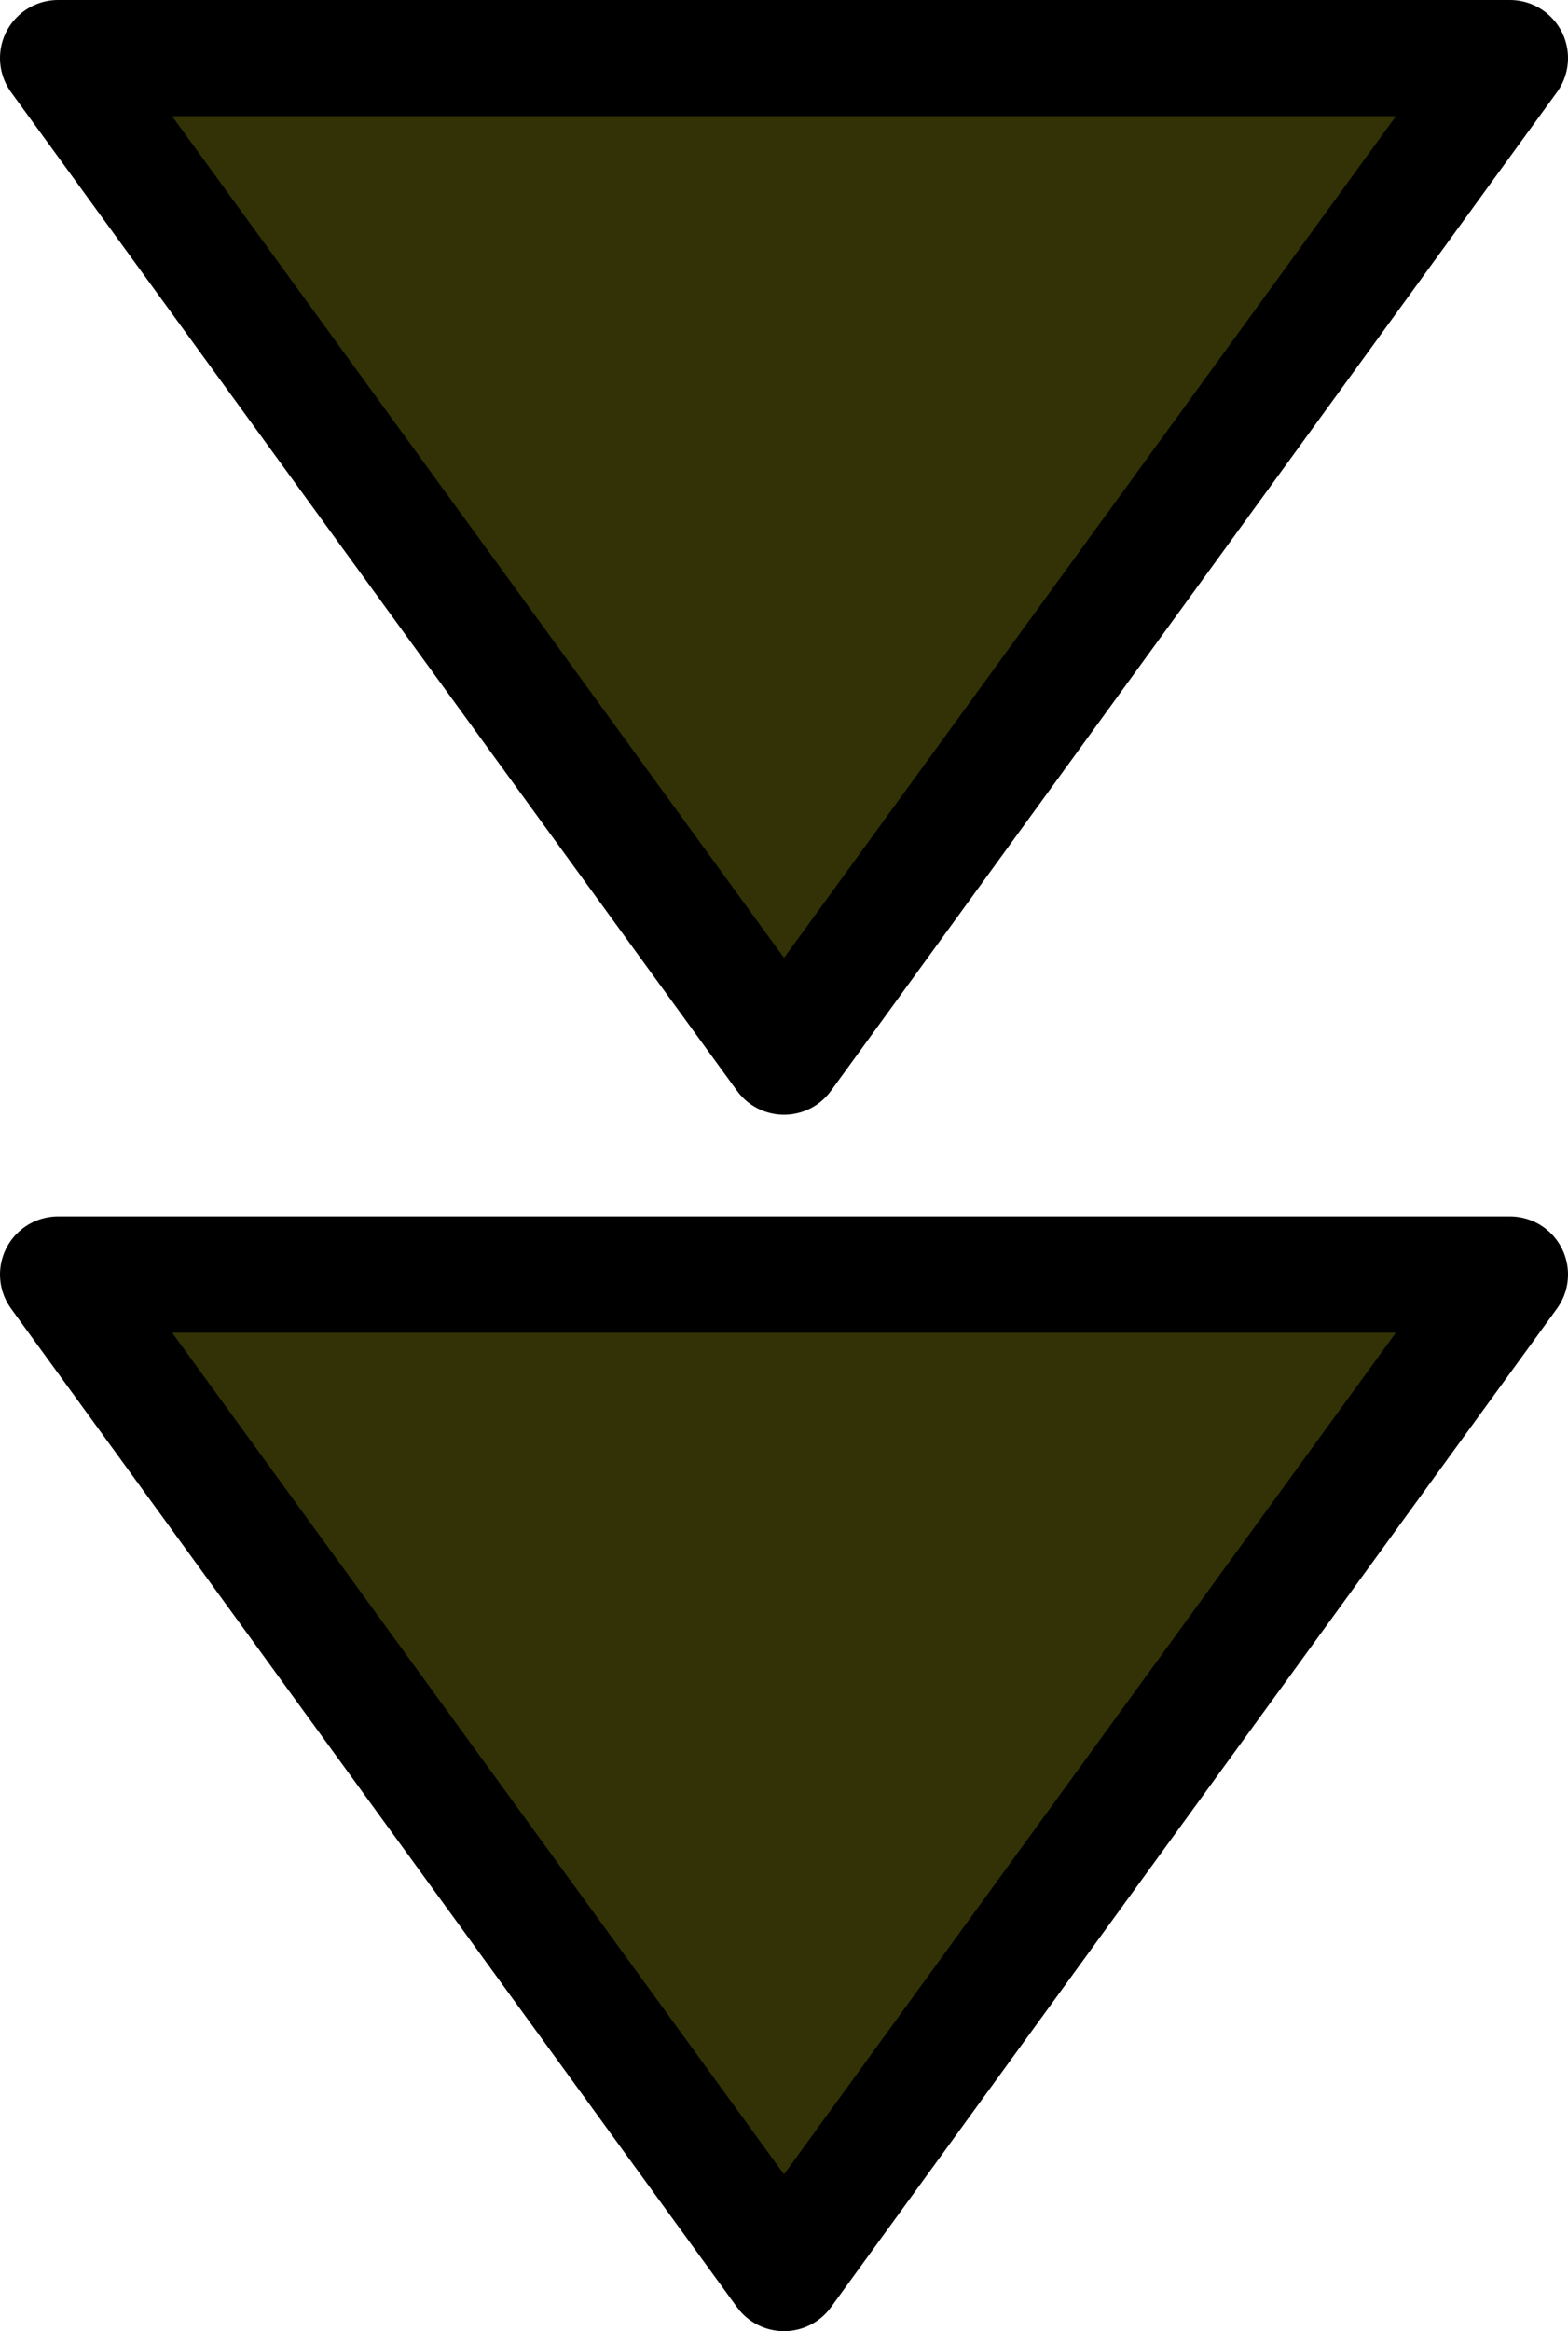 <?xml version="1.0" encoding="UTF-8"?>

<svg xmlns="http://www.w3.org/2000/svg" version="1.2" baseProfile="tiny" xml:space="preserve" style="shape-rendering:geometricPrecision; fill-rule:evenodd;" width="4.32mm" height="6.42mm" viewBox="-2.16 -3.21 4.32 6.42">
  <title>BCNCAR03</title>
  <desc>cardinal beacon, south, simplified</desc>
  <rect style="stroke:black;stroke-width:0.32;display:none;" fill="none" x="-2" y="-3.05" height="6.1" width="4"/>
  <rect style="stroke:blue;stroke-width:0.32;display:none;" fill="none" x="-2" y="-3.05" height="6.1" width="4"/>
  <path d=" M -1.65,-3.05 L 1.97,-3.03 L 0,-0.3 L -1.95,-3.05 Z" style="fill:#323206;"/>
  <path d=" M -1.65,0.3 L 1.97,0.3 L 0,3.05 L -1.98,0.3 Z" style="fill:#323206;"/>
  <path d=" M 0,-0.3 L -2,-3.05 L 2,-3.05 L 0,-0.3" style="stroke-linecap:round;stroke-linejoin:round;fill:none;stroke:#000000;" stroke-width="0.32" />
  <path d=" M -2,0.3 L 2,0.3 L 0,3.05 L -2,0.3" style="stroke-linecap:round;stroke-linejoin:round;fill:none;stroke:#000000;" stroke-width="0.32" />
  <circle style="stroke:red;stroke-width:0.64;display:none;" fill="none" cx="0" cy="0" r="1"/>
</svg>
